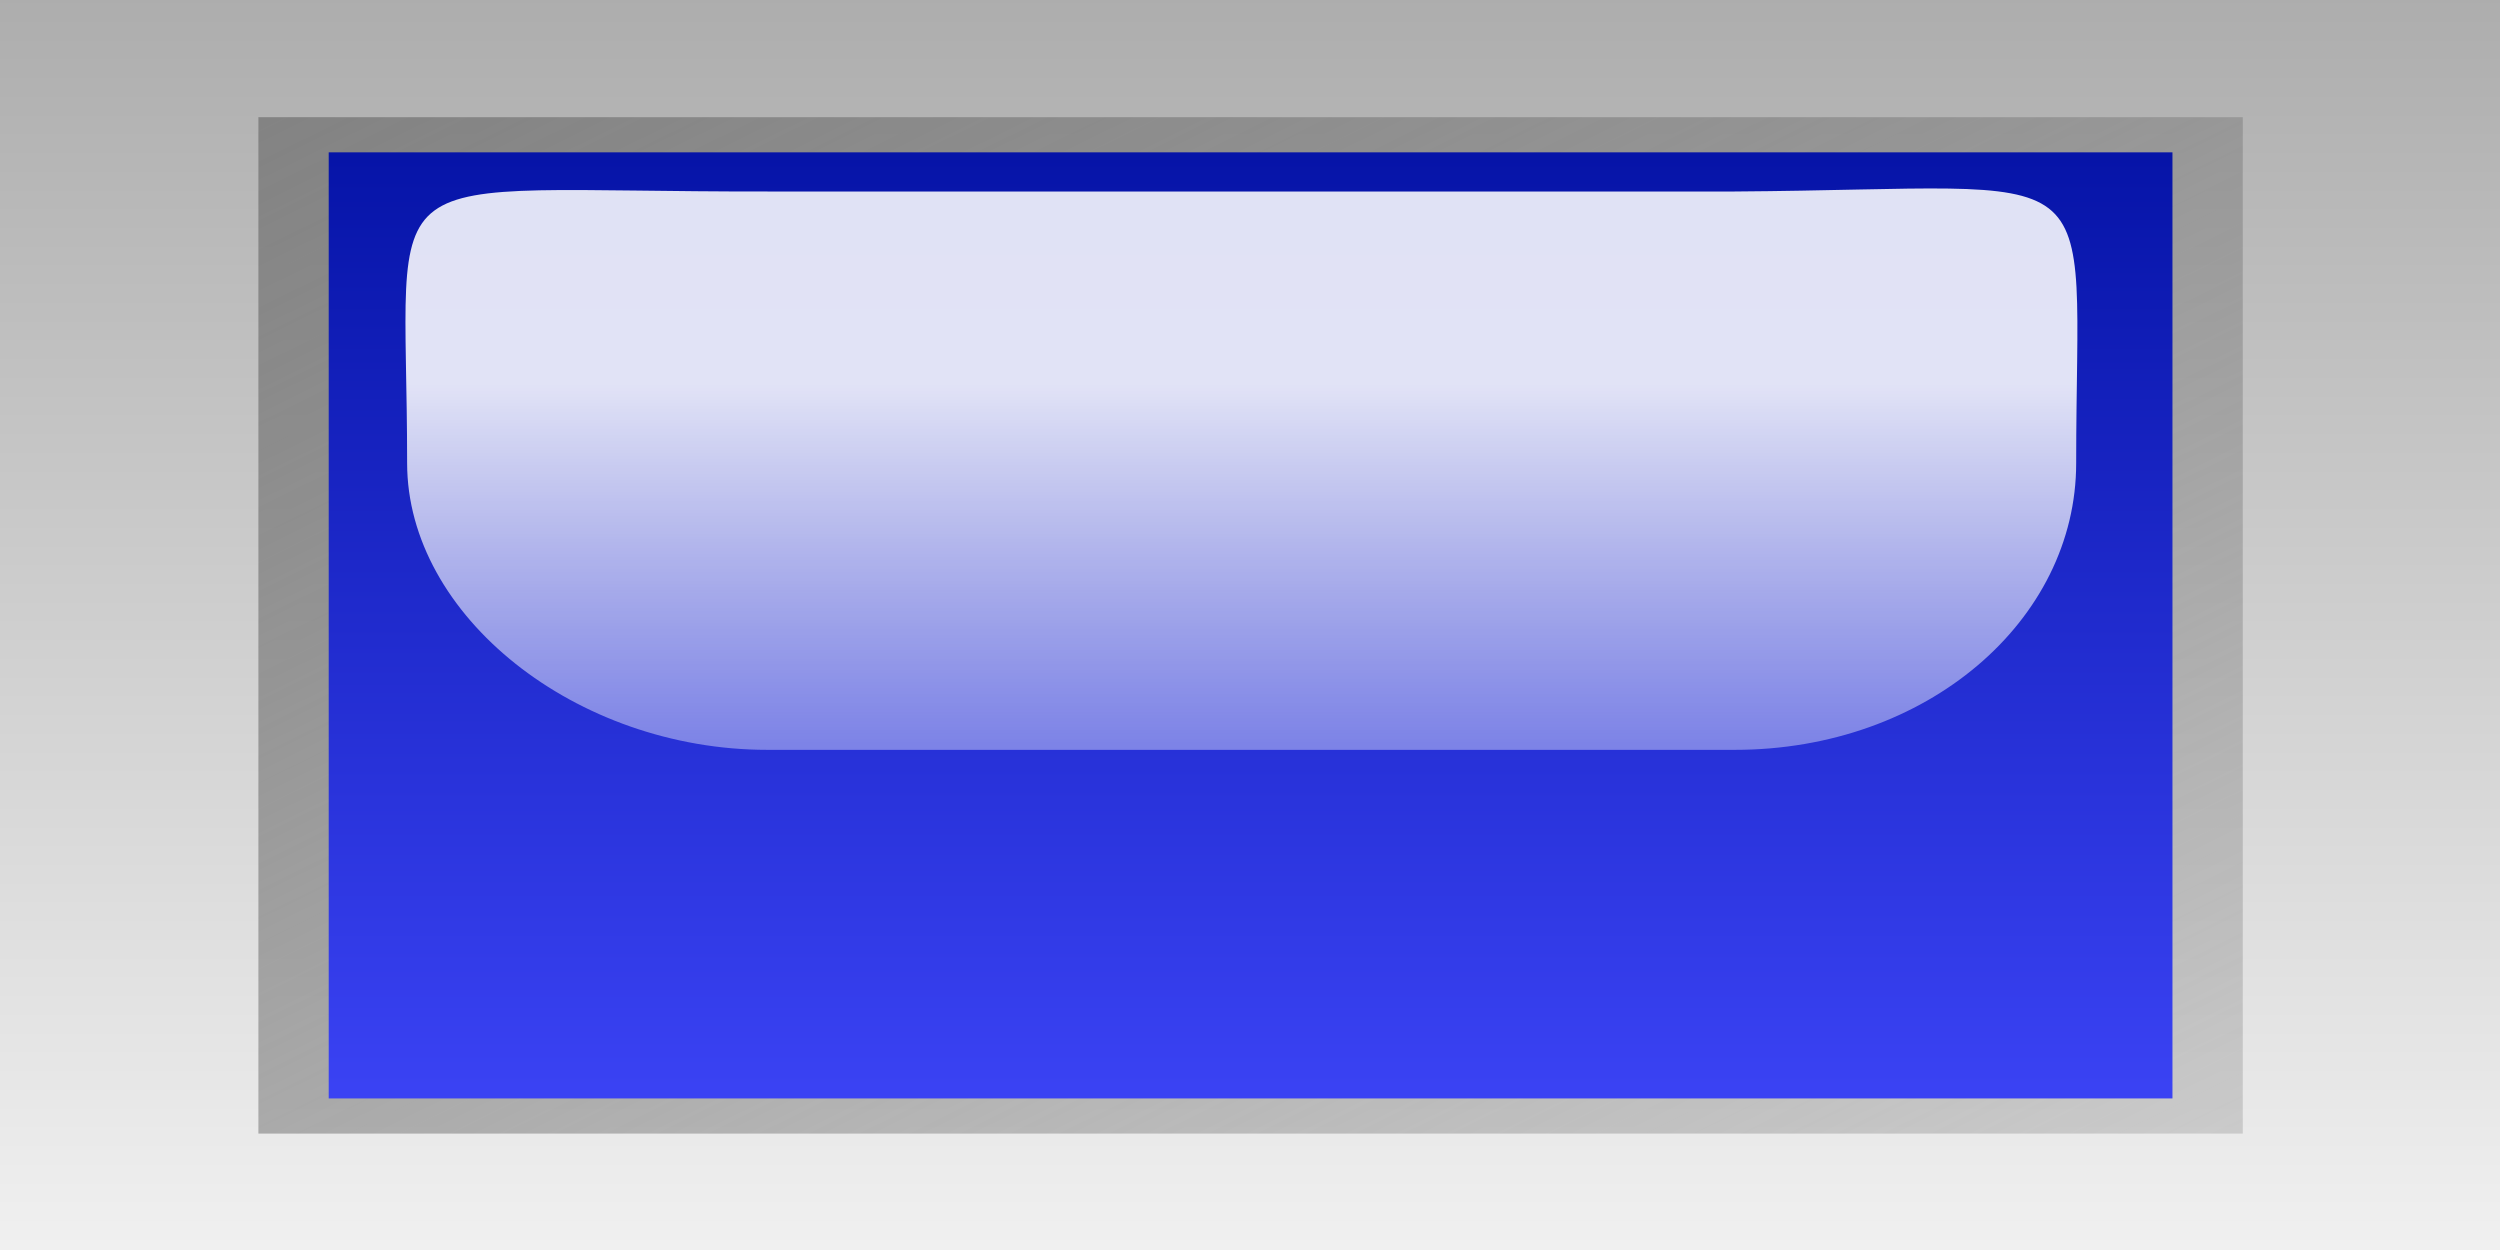 <?xml version="1.0" encoding="UTF-8" standalone="no"?>
<!-- Created with Inkscape (http://www.inkscape.org/) -->

<svg
   xmlns:dc="http://purl.org/dc/elements/1.1/"
   xmlns:cc="http://creativecommons.org/ns#"
   xmlns:rdf="http://www.w3.org/1999/02/22-rdf-syntax-ns#"
   xmlns:svg="http://www.w3.org/2000/svg"
   xmlns="http://www.w3.org/2000/svg"
   xmlns:xlink="http://www.w3.org/1999/xlink"
   xmlns:sodipodi="http://sodipodi.sourceforge.net/DTD/sodipodi-0.dtd"
   xmlns:inkscape="http://www.inkscape.org/namespaces/inkscape"
   height="50"
   id="svg9493"
   inkscape:export-filename="/Volumes/HD/Users/dsa/MyProjects/way-today-ios/Way.Today/Way.Today/Assets.xcassets/led_rect_blue.imageset/led_rect_blue.png"
   inkscape:export-xdpi="46.080002"
   inkscape:export-ydpi="46.080002"
   inkscape:version="0.92.2 5c3e80d, 2017-08-06"
   sodipodi:docname="led-rect-blue.svg"
   sodipodi:version="0.32"
   width="100"
   version="1.1">
  <rect width="100%" height="100%" fill="#808080" stroke="none"/>
  <defs
     id="defs9495">
    <linearGradient
       gradientTransform="matrix(24.277,0,0,19.316,-474.569,-892.927)"
       gradientUnits="userSpaceOnUse"
       id="linearGradient31673"
       inkscape:collect="always"
       x1="21.593"
       x2="21.593"
       xlink:href="#linearGradient6506"
       y1="48.398"
       y2="47.02" />
    <linearGradient
       id="linearGradient7500">
      <stop
         id="stop7502"
         offset="0"
         style="stop-color:#0614a8;stop-opacity:1" />
      <stop
         id="stop7504"
         offset="1"
         style="stop-color:#3a42f3;stop-opacity:1" />
    </linearGradient>
    <linearGradient
       gradientUnits="userSpaceOnUse"
       id="linearGradient31716"
       inkscape:collect="always"
       x1="18.391"
       x2="18.391"
       xlink:href="#linearGradient7500"
       y1="43.4"
       y2="44.594" />
    <linearGradient
       gradientUnits="userSpaceOnUse"
       id="linearGradient31516"
       inkscape:collect="always"
       x1="17.728"
       x2="19.031"
       xlink:href="#linearGradient5756"
       y1="43.338"
       y2="44.656" />
    <linearGradient
       gradientTransform="matrix(31.25,0,0,31.25,-875,-1250)"
       gradientUnits="userSpaceOnUse"
       id="linearGradient31678"
       inkscape:collect="always"
       x1="29.6"
       x2="29.6"
       xlink:href="#linearGradient5742"
       y1="39.991"
       y2="41.6" />
    <linearGradient
       gradientTransform="matrix(0.388,0,0,0.618,7.607,5.026)"
       gradientUnits="userSpaceOnUse"
       id="linearGradient31649"
       inkscape:collect="always"
       x1="21.594"
       x2="21.594"
       xlink:href="#linearGradient6506"
       y1="47.917"
       y2="46.774" />
    <linearGradient
       gradientUnits="userSpaceOnUse"
       id="linearGradient31710"
       inkscape:collect="always"
       x1="18.391"
       x2="18.391"
       xlink:href="#linearGradient9163"
       y1="43.4"
       y2="44.594" />
    <linearGradient
       gradientUnits="userSpaceOnUse"
       id="linearGradient31570"
       inkscape:collect="always"
       x1="17.728"
       x2="19.031"
       xlink:href="#linearGradient5756"
       y1="43.338"
       y2="44.656" />
    <linearGradient
       gradientTransform="matrix(0.5,0,0,1,1.2,-6.4)"
       gradientUnits="userSpaceOnUse"
       id="linearGradient31654"
       inkscape:collect="always"
       x1="29.6"
       x2="29.6"
       xlink:href="#linearGradient5742"
       y1="39.991"
       y2="41.6" />
    <linearGradient
       gradientUnits="userSpaceOnUse"
       id="linearGradient9199"
       inkscape:collect="always"
       x1="23.403"
       x2="23.39"
       xlink:href="#linearGradient6506"
       y1="44.067"
       y2="42.884" />
    <linearGradient
       id="linearGradient9163">
      <stop
         id="stop9165"
         offset="0"
         style="stop-color:#000000;stop-opacity:1;" />
      <stop
         id="stop9167"
         offset="1"
         style="stop-color:#8c8c8c;stop-opacity:1;" />
    </linearGradient>
    <linearGradient
       gradientUnits="userSpaceOnUse"
       id="linearGradient9197"
       inkscape:collect="always"
       x1="23.214"
       x2="23.201"
       xlink:href="#linearGradient9163"
       y1="42.755"
       y2="43.893" />
    <linearGradient
       gradientUnits="userSpaceOnUse"
       id="linearGradient9195"
       inkscape:collect="always"
       x1="23.35"
       x2="23.441"
       xlink:href="#linearGradient5756"
       y1="42.768"
       y2="43.711" />
    <linearGradient
       gradientUnits="userSpaceOnUse"
       id="linearGradient9193"
       inkscape:collect="always"
       x1="23.193"
       x2="23.2"
       xlink:href="#linearGradient5742"
       y1="42.429"
       y2="44" />
    <linearGradient
       id="linearGradient6506">
      <stop
         id="stop6508"
         offset="0"
         style="stop-color:#ffffff;stop-opacity:0;" />
      <stop
         id="stop6510"
         offset="1"
         style="stop-color:#ffffff;stop-opacity:0.875;" />
    </linearGradient>
    <linearGradient
       gradientUnits="userSpaceOnUse"
       id="linearGradient7498"
       inkscape:collect="always"
       x1="23.403"
       x2="23.39"
       xlink:href="#linearGradient6506"
       y1="44.067"
       y2="42.884" />
    <linearGradient
       id="linearGradient7464">
      <stop
         id="stop7466"
         offset="0"
         style="stop-color:#00039a;stop-opacity:1;" />
      <stop
         id="stop7468"
         offset="1"
         style="stop-color:#afa5ff;stop-opacity:1;" />
    </linearGradient>
    <linearGradient
       gradientUnits="userSpaceOnUse"
       id="linearGradient7496"
       inkscape:collect="always"
       x1="23.214"
       x2="23.201"
       xlink:href="#linearGradient7464"
       y1="42.755"
       y2="43.893" />
    <linearGradient
       id="linearGradient5756">
      <stop
         id="stop5758"
         offset="0"
         style="stop-color:#828282;stop-opacity:1;" />
      <stop
         id="stop5760"
         offset="1"
         style="stop-color:#929292;stop-opacity:0.353;" />
    </linearGradient>
    <linearGradient
       gradientUnits="userSpaceOnUse"
       id="linearGradient9321"
       inkscape:collect="always"
       x1="22.935"
       x2="23.662"
       xlink:href="#linearGradient5756"
       y1="42.7"
       y2="43.893" />
    <linearGradient
       id="linearGradient5742">
      <stop
         id="stop5744"
         offset="0"
         style="stop-color:#adadad;stop-opacity:1;" />
      <stop
         id="stop5746"
         offset="1"
         style="stop-color:#f0f0f0;stop-opacity:1;" />
    </linearGradient>
    <linearGradient
       gradientUnits="userSpaceOnUse"
       id="linearGradient7492"
       inkscape:collect="always"
       x1="23.193"
       x2="23.2"
       xlink:href="#linearGradient5742"
       y1="42.429"
       y2="44" />
    <linearGradient
       gradientUnits="userSpaceOnUse"
       id="linearGradient9527"
       inkscape:collect="always"
       x1="23.193"
       x2="23.2"
       xlink:href="#linearGradient5742"
       y1="42.429"
       y2="44" />
    <linearGradient
       gradientUnits="userSpaceOnUse"
       id="linearGradient9529"
       inkscape:collect="always"
       x1="22.935"
       x2="23.662"
       xlink:href="#linearGradient5756"
       y1="42.7"
       y2="43.893" />
    <linearGradient
       gradientUnits="userSpaceOnUse"
       id="linearGradient9531"
       inkscape:collect="always"
       x1="23.214"
       x2="23.201"
       xlink:href="#linearGradient7464"
       y1="42.755"
       y2="43.893" />
    <linearGradient
       gradientUnits="userSpaceOnUse"
       id="linearGradient9533"
       inkscape:collect="always"
       x1="23.403"
       x2="23.39"
       xlink:href="#linearGradient6506"
       y1="44.067"
       y2="42.884" />
    <linearGradient
       gradientTransform="matrix(24.162,0,0,18.686,-538.246,-790.039)"
       gradientUnits="userSpaceOnUse"
       id="linearGradient1336"
       inkscape:collect="always"
       x1="23.403"
       x2="23.39"
       xlink:href="#linearGradient6506"
       y1="44.067"
       y2="42.884" />
    <linearGradient
       gradientTransform="matrix(30.284,0,0,30.284,-680.906,-1286.161)"
       gradientUnits="userSpaceOnUse"
       id="linearGradient1339"
       inkscape:collect="always"
       x1="23.214"
       x2="23.201"
       xlink:href="#linearGradient9163"
       y1="42.755"
       y2="43.893" />
    <linearGradient
       gradientTransform="matrix(33.827,0,0,33.827,-763.512,-1439.594)"
       gradientUnits="userSpaceOnUse"
       id="linearGradient1342"
       inkscape:collect="always"
       x1="23.35"
       x2="23.441"
       xlink:href="#linearGradient5756"
       y1="42.768"
       y2="43.711" />
    <linearGradient
       gradientTransform="matrix(31.25,0,0,31.25,-700,-1325)"
       gradientUnits="userSpaceOnUse"
       id="linearGradient1345"
       inkscape:collect="always"
       x1="23.193"
       x2="23.2"
       xlink:href="#linearGradient5742"
       y1="42.429"
       y2="44" />
  </defs>
  <sodipodi:namedview
     bordercolor="#666666"
     borderopacity="1.0"
     id="base"
     inkscape:current-layer="layer1"
     inkscape:cx="12.854199"
     inkscape:cy="24.37288"
     inkscape:document-units="px"
     inkscape:pageopacity="0.0"
     inkscape:pageshadow="2"
     inkscape:window-height="710"
     inkscape:window-width="1167"
     inkscape:window-x="62"
     inkscape:window-y="0"
     inkscape:zoom="5.24"
     pagecolor="#ffffff"
     showgrid="false"
     inkscape:window-maximized="0" />
  <g
     id="layer1"
     inkscape:groupmode="layer"
     inkscape:label="Calque 1">
    <path
       inkscape:connector-curvature="0"
       style="fill:url(#linearGradient31678);fill-opacity:1;stroke:none;stroke-width:35.355;stroke-linecap:round;stroke-linejoin:round;stroke-miterlimit:4;stroke-opacity:1"
       id="path29902"
       d="M 0,0 H 100 V 50 H 0 Z" />
    <path
       transform="matrix(62.5,0,0,31.25,-1099.414,-1350)"
       style="overflow:visible;fill:url(#linearGradient31516);fill-opacity:1;stroke:none;stroke-width:0.8;stroke-linecap:round;stroke-linejoin:round;stroke-miterlimit:4;stroke-opacity:1"
       sodipodi:type="inkscape:offset"
       inkscape:radius="-0.16249999"
       inkscape:original="M 17.593750 43.187500 L 17.593750 44.812500 L 19.187500 44.812500 L 19.187500 43.187500 L 17.593750 43.187500 z "
       id="path30740"
       d="m 17.756,43.35 v 1.301 h 1.27 v -1.301 z" />
    <path
       transform="matrix(62.5,0,0,31.25,-1099.414,-1350)"
       style="overflow:visible;fill:url(#linearGradient31716);fill-opacity:1;stroke:none;stroke-width:0.8;stroke-linecap:round;stroke-linejoin:round;stroke-miterlimit:4;stroke-opacity:1"
       sodipodi:type="inkscape:offset"
       inkscape:radius="-0.20625"
       inkscape:original="M 17.593750 43.187500 L 17.593750 44.812500 L 19.187500 44.812500 L 19.187500 43.187500 L 17.593750 43.187500 z "
       id="path30742"
       d="m 17.801,43.395 v 1.211 h 1.18 v -1.211 z" />
    <path
       inkscape:connector-curvature="0"
       style="overflow:visible;fill:url(#linearGradient31673);fill-opacity:1;stroke:none;stroke-width:35.355;stroke-linecap:round;stroke-linejoin:round;stroke-miterlimit:4;stroke-opacity:1"
       sodipodi:nodetypes="csccscc"
       id="path29908"
       d="M 30.7,7.66 C 14.397,7.686 16.285,6.04 16.285,18.525 c 0,6.101 6.747,11.469 14.414,11.469 h 38.692 c 7.668,0 13.656,-5.16 13.656,-11.469 0,-12.588 1.614,-10.97 -13.656,-10.865 z" />
  </g>
</svg>
